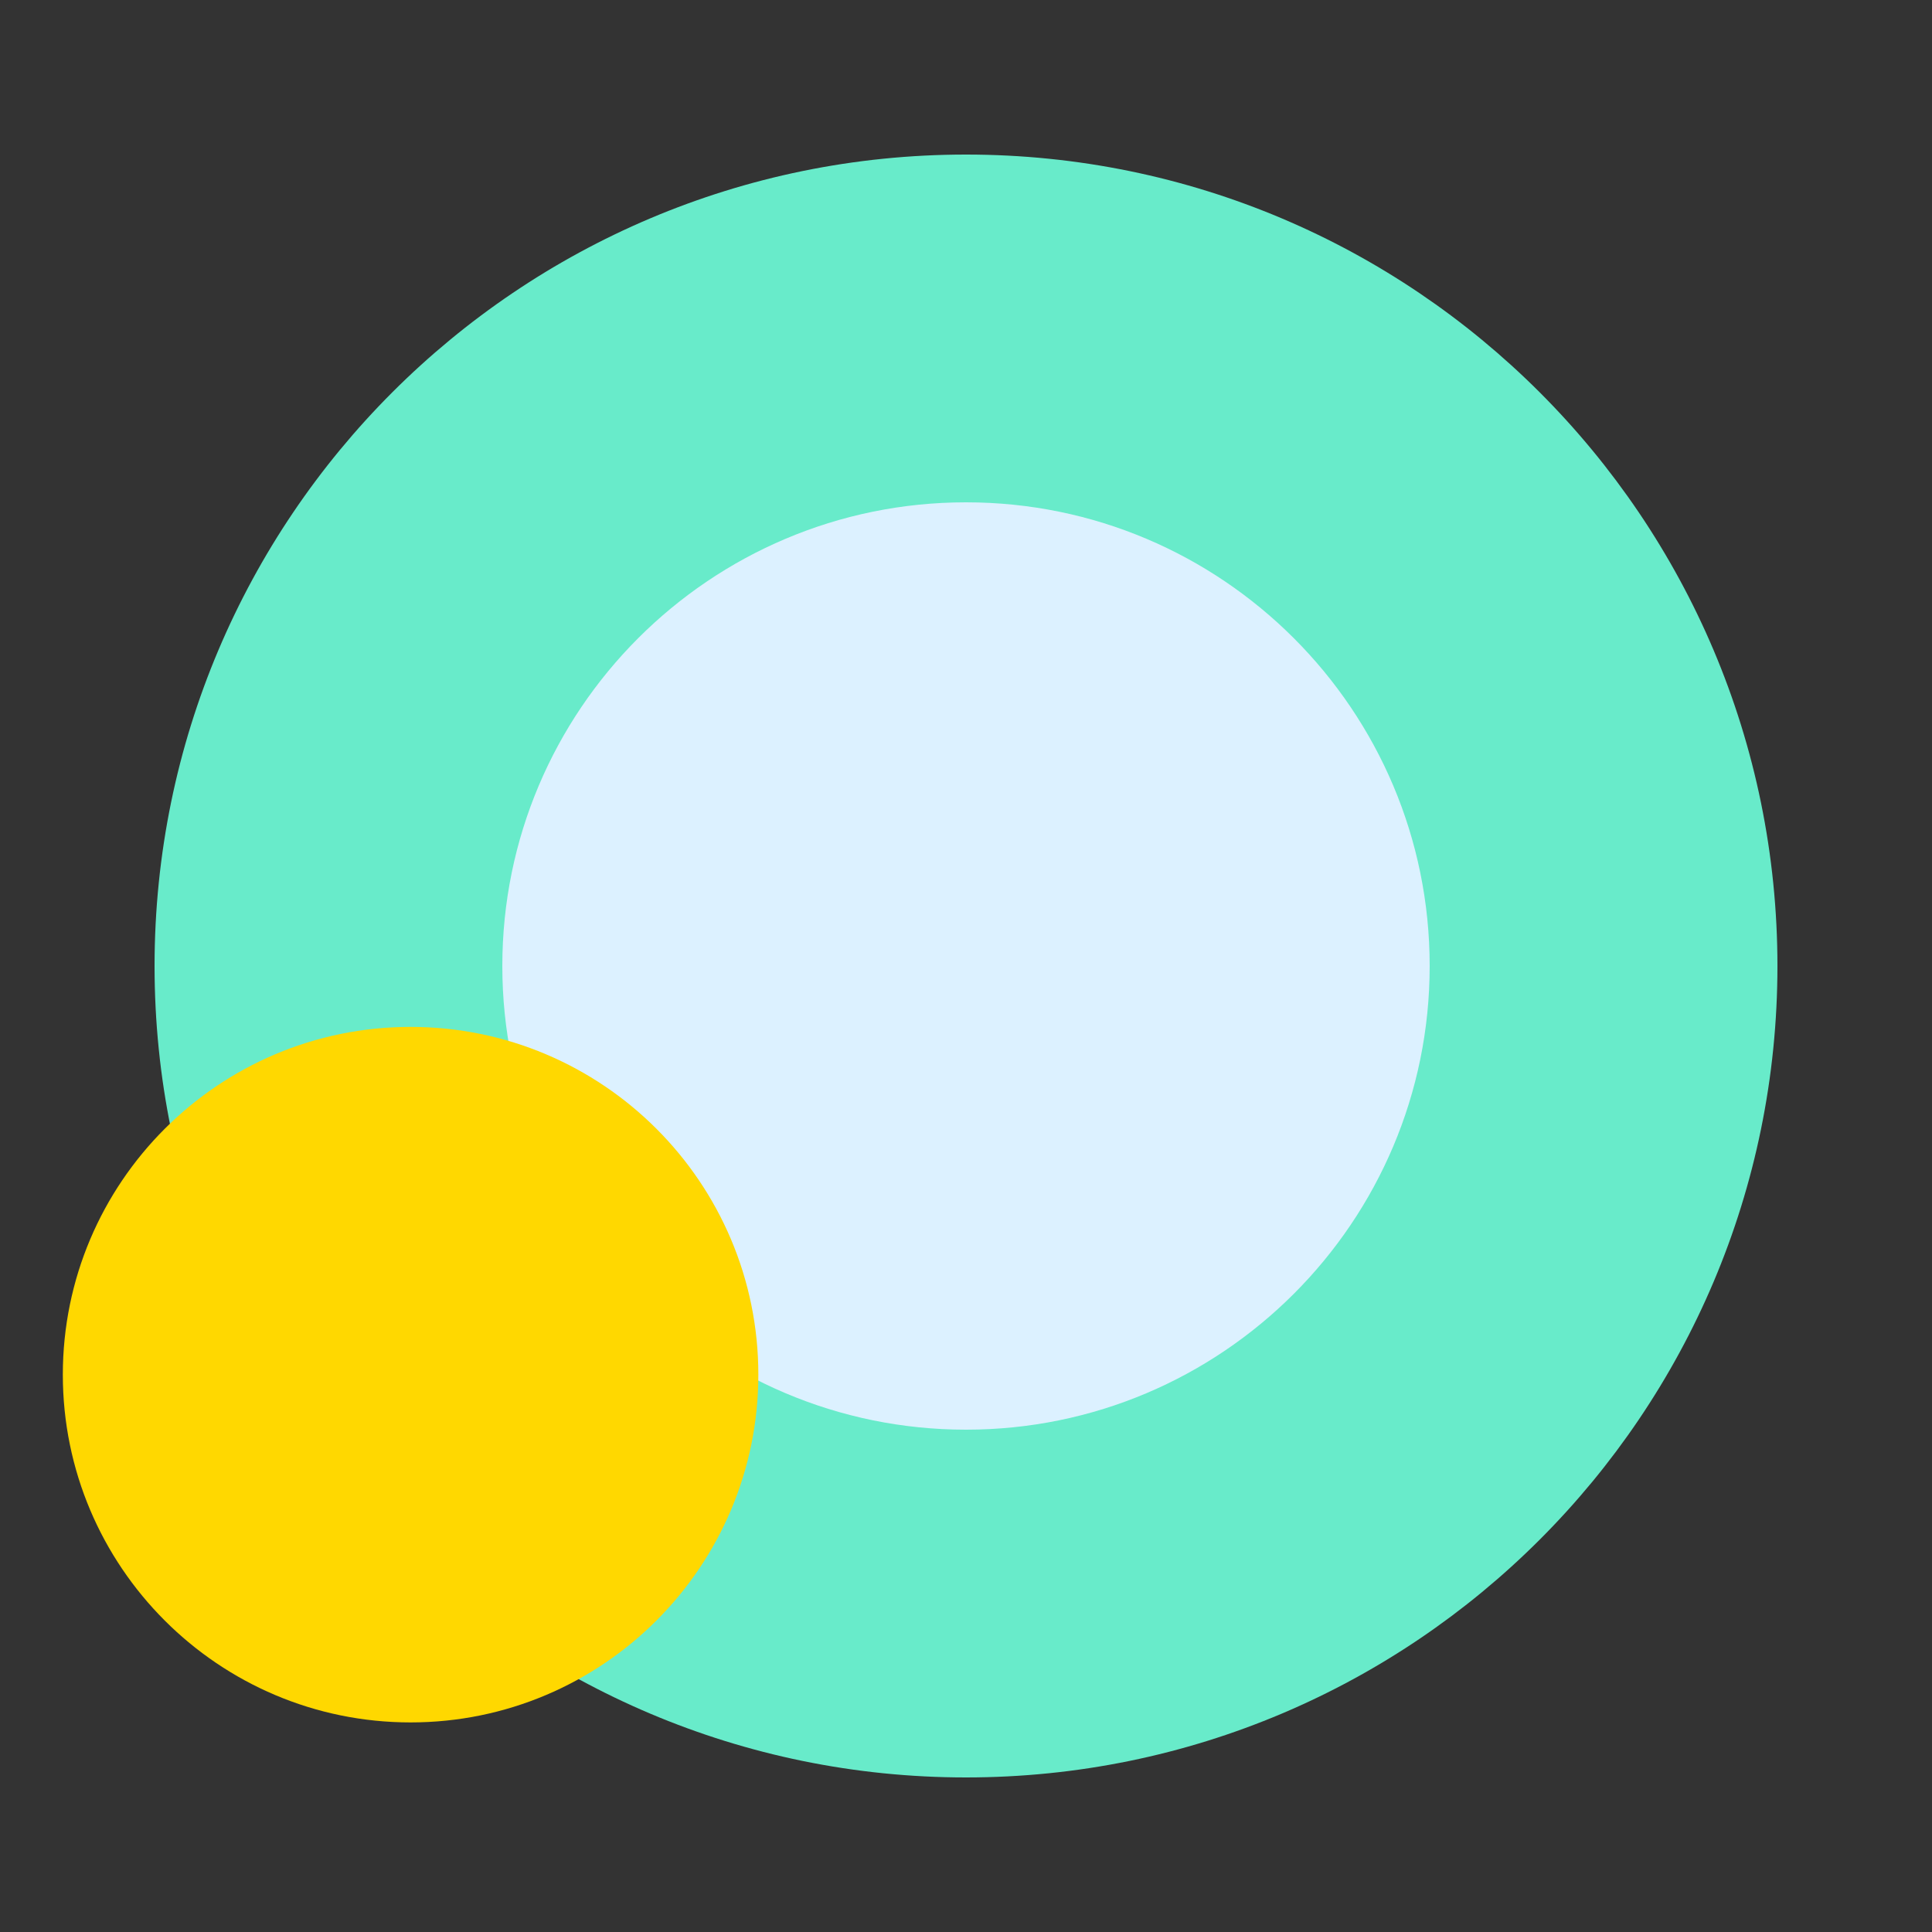 <?xml version="1.0" encoding="UTF-8" standalone="no" ?>
<!DOCTYPE svg PUBLIC "-//W3C//DTD SVG 1.1//EN" "http://www.w3.org/Graphics/SVG/1.1/DTD/svg11.dtd">
<svg xmlns="http://www.w3.org/2000/svg" xmlns:xlink="http://www.w3.org/1999/xlink" version="1.1" width="500" height="500" viewBox="0 0 500 500" xml:space="preserve">
<rect x="0" y="0" width="500" height="500" fill="#333333" stroke="none"/>
<desc>Created with Fabric.js 4.6.0</desc>
<defs>
</defs>
<g transform="matrix(1 0 0 1 250 250)" id="bAeEdvqocxdk1kMJdn493"  >
<path style="stroke: rgb(106,118,66); stroke-width: 0; stroke-dasharray: none; stroke-linecap: butt; stroke-dashoffset: 0; stroke-linejoin: miter; stroke-miterlimit: 4; fill: rgb(104,235,202); fill-rule: nonzero; opacity: 1;" vector-effect="non-scaling-stroke"  transform=" translate(-210, -210)" d="M 210 0 C 325.92 0 420 94.08 420 210 C 420 325.92 325.92 420 210 420 C 94.08 420 0 325.92 0 210 C 0 94.08 94.08 0 210 0 z" stroke-linecap="round" />
</g>
<g transform="matrix(1 0 0 1 250 250)" id="bxp40FLiGwEYGQ94kti7D"  >
<path style="stroke: rgb(176,254,240); stroke-width: 0; stroke-dasharray: none; stroke-linecap: butt; stroke-dashoffset: 0; stroke-linejoin: miter; stroke-miterlimit: 4; fill: rgb(220,241,255); fill-rule: nonzero; opacity: 1;" vector-effect="non-scaling-stroke"  transform=" translate(-120, -120)" d="M 120 0 C 186.24 0 240 53.76 240 120 C 240 186.24 186.24 240 120 240 C 53.76 240 0 186.24 0 120 C 0 53.76 53.76 0 120 0 z" stroke-linecap="round" />
</g>
<g transform="matrix(1 0 0 1 106.26 355.76)" id="kQhnaCcRE9f4w_v7S_Pjk"  >
<path style="stroke: rgb(84,133,51); stroke-width: 0; stroke-dasharray: none; stroke-linecap: butt; stroke-dashoffset: 0; stroke-linejoin: miter; stroke-miterlimit: 4; fill: rgb(255,216,0); fill-rule: nonzero; opacity: 1;" vector-effect="non-scaling-stroke"  transform=" translate(-90, -90)" d="M 90 0 C 139.68 0 180 40.32 180 90 C 180 139.68 139.68 180 90 180 C 40.32 180 0 139.68 0 90 C 0 40.32 40.32 0 90 0 z" stroke-linecap="round" />
</g>
</svg>